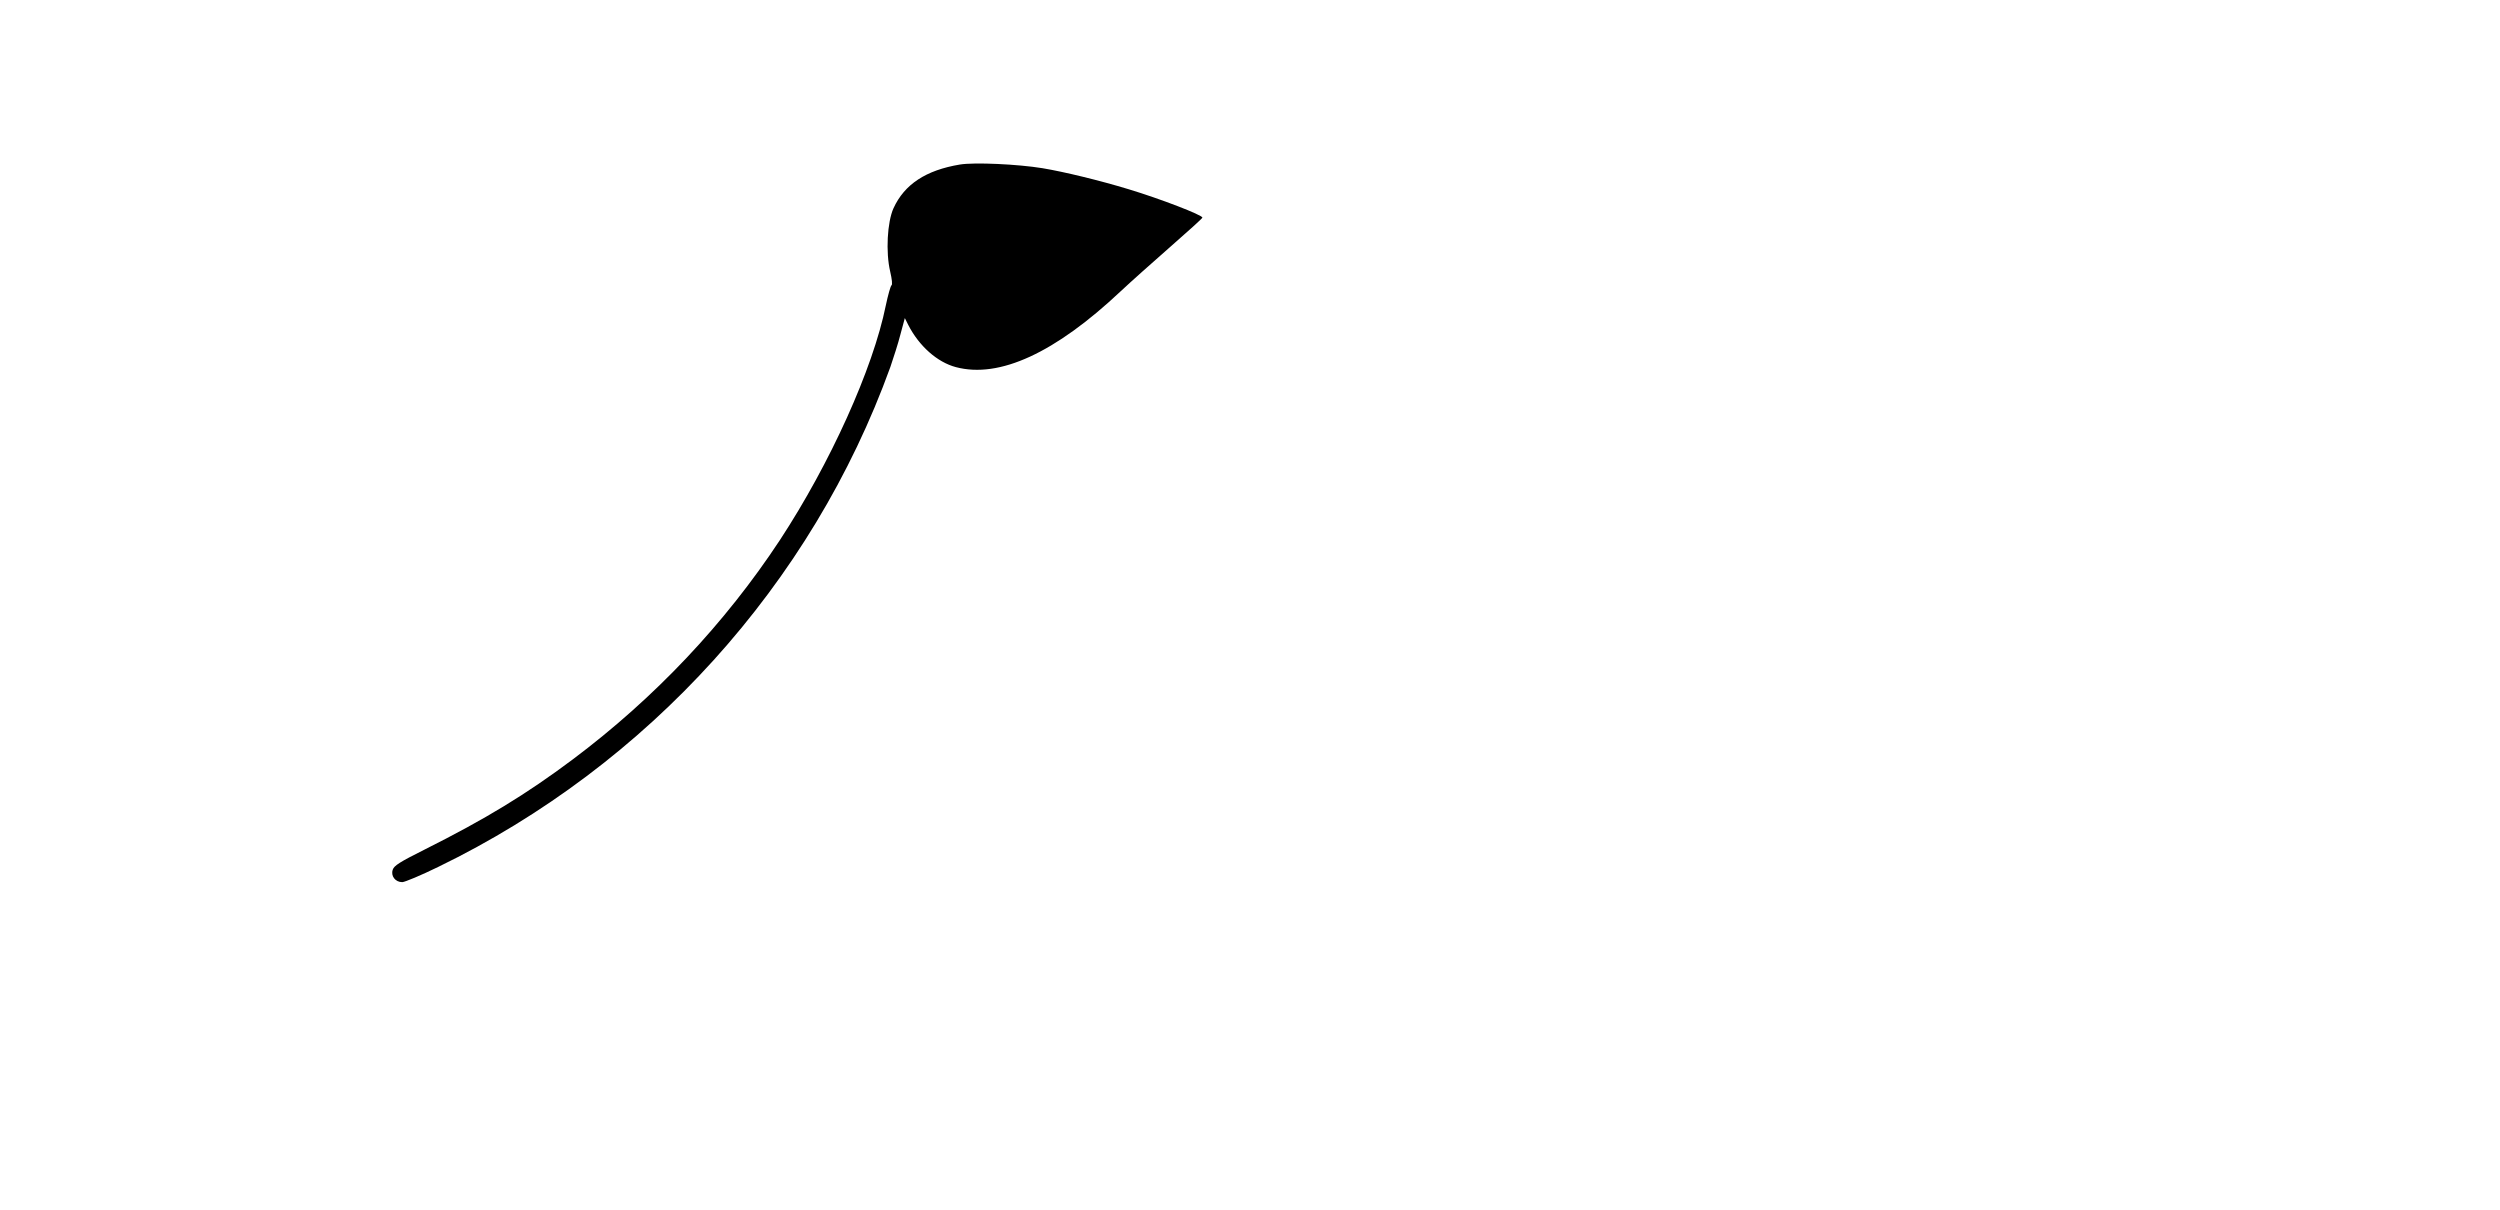 <?xml version="1.0" standalone="no"?>
<!DOCTYPE svg PUBLIC "-//W3C//DTD SVG 20010904//EN"
 "http://www.w3.org/TR/2001/REC-SVG-20010904/DTD/svg10.dtd">
<svg version="1.0" xmlns="http://www.w3.org/2000/svg"
 width="1366pt" height="661pt" viewBox="0 0 1366 661"
 preserveAspectRatio="xMidYMid meet">
<g transform="translate(0,661) scale(0.1,-0.1)"
fill="#000000" stroke="none">
<path d="M5245 5711 c-186 -31 -303 -108 -363 -239 -34 -75 -43 -240 -18 -346
10 -43 13 -72 7 -75 -5 -4 -19 -53 -31 -110 -70 -346 -304 -863 -578 -1281
-301 -457 -684 -863 -1132 -1199 -255 -191 -477 -326 -810 -493 -136 -68 -167
-88 -174 -110 -12 -34 14 -68 52 -68 13 0 102 37 196 83 1148 557 2042 1545
2471 2732 17 50 43 130 55 178 l24 89 19 -38 c59 -115 158 -203 260 -230 238
-63 543 78 902 416 50 47 171 155 268 240 97 85 177 157 177 161 0 14 -228
102 -403 155 -158 48 -351 95 -471 115 -134 22 -373 33 -451 20z"/>
</g>
</svg>
